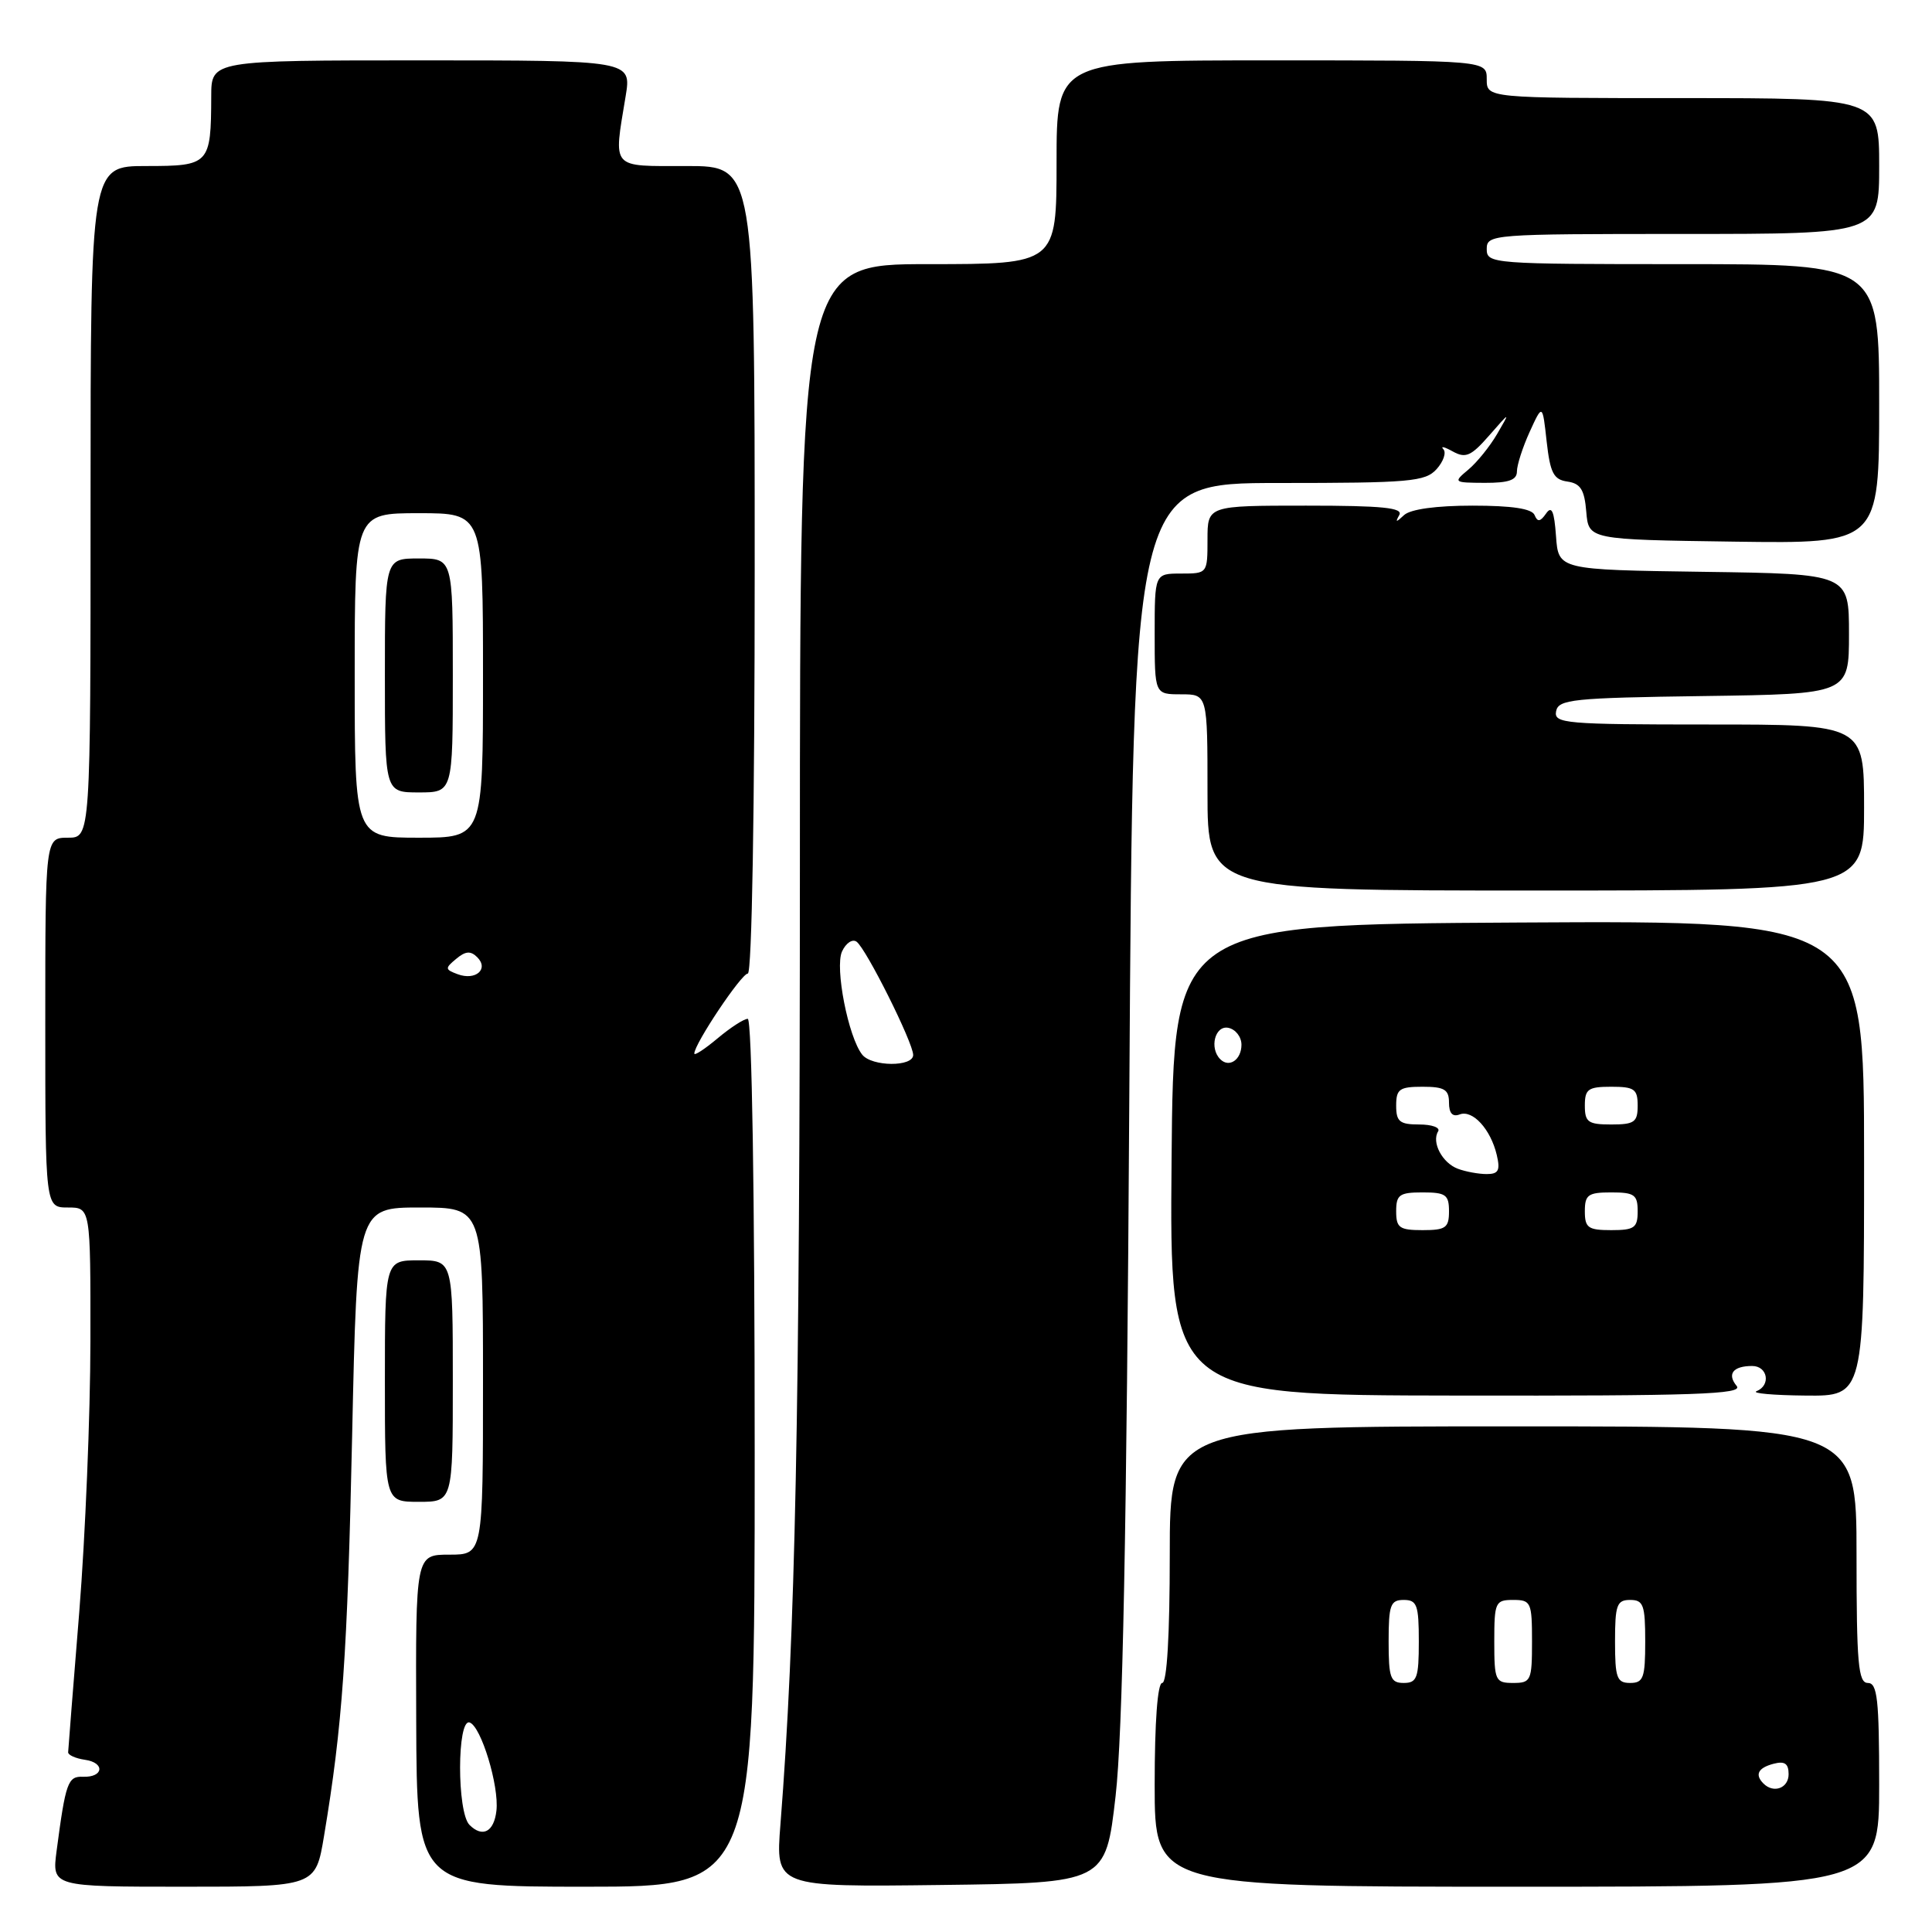 <?xml version="1.0" encoding="UTF-8" standalone="no"?>
<!DOCTYPE svg PUBLIC "-//W3C//DTD SVG 1.1//EN" "http://www.w3.org/Graphics/SVG/1.1/DTD/svg11.dtd" >
<svg xmlns="http://www.w3.org/2000/svg" xmlns:xlink="http://www.w3.org/1999/xlink" version="1.1" viewBox="0 0 256 256">
 <g >
 <path fill="currentColor"
d=" M 42.94 243.25 C 45.38 228.65 46.03 219.36 46.66 190.25 C 47.31 160.00 47.31 160.00 55.66 160.00 C 64.00 160.00 64.00 160.00 64.00 183.00 C 64.00 206.00 64.00 206.00 59.54 206.00 C 55.07 206.00 55.07 206.00 55.15 228.00 C 55.23 250.00 55.23 250.00 77.61 250.00 C 100.00 250.00 100.00 250.00 100.00 192.50 C 100.00 158.02 99.63 135.00 99.08 135.00 C 98.57 135.00 96.77 136.17 95.08 137.59 C 93.38 139.01 92.00 139.92 92.00 139.60 C 92.00 138.33 98.24 129.00 99.09 129.00 C 99.63 129.00 100.00 107.15 100.00 75.50 C 100.00 22.00 100.00 22.00 91.00 22.00 C 80.82 22.00 81.29 22.54 82.90 12.75 C 83.68 8.00 83.68 8.00 55.84 8.00 C 28.00 8.00 28.00 8.00 27.99 12.75 C 27.96 21.79 27.76 22.00 19.38 22.00 C 12.00 22.00 12.00 22.00 12.00 66.50 C 12.00 111.00 12.00 111.00 9.00 111.00 C 6.00 111.00 6.00 111.00 6.00 135.50 C 6.00 160.00 6.00 160.00 9.00 160.00 C 12.00 160.00 12.00 160.00 11.98 177.75 C 11.97 187.51 11.30 203.60 10.51 213.50 C 9.71 223.40 9.04 231.81 9.03 232.18 C 9.01 232.55 10.01 233.00 11.25 233.18 C 13.95 233.56 13.73 235.53 11.00 235.43 C 8.99 235.35 8.70 236.16 7.50 245.25 C 6.88 250.00 6.88 250.00 24.35 250.00 C 41.82 250.00 41.82 250.00 42.94 243.25 Z  M 147.82 238.00 C 148.76 229.80 149.29 203.18 149.64 145.25 C 150.14 64.00 150.14 64.00 169.42 64.00 C 186.83 64.00 188.85 63.82 190.35 62.17 C 191.26 61.16 191.67 59.97 191.25 59.52 C 190.84 59.07 191.40 59.21 192.50 59.82 C 194.20 60.76 194.92 60.45 197.32 57.71 C 200.13 54.50 200.13 54.50 198.38 57.50 C 197.42 59.15 195.70 61.28 194.56 62.23 C 192.54 63.92 192.59 63.96 196.75 63.98 C 199.91 63.99 201.00 63.61 201.00 62.47 C 201.00 61.63 201.76 59.26 202.69 57.22 C 204.39 53.50 204.39 53.50 204.94 58.50 C 205.41 62.68 205.86 63.55 207.69 63.81 C 209.43 64.06 209.95 64.89 210.19 67.81 C 210.50 71.50 210.50 71.50 229.75 71.77 C 249.00 72.04 249.00 72.04 249.00 53.52 C 249.00 35.00 249.00 35.00 223.00 35.00 C 197.67 35.00 197.00 34.95 197.00 33.00 C 197.00 31.05 197.67 31.00 223.00 31.00 C 249.00 31.00 249.00 31.00 249.00 22.00 C 249.00 13.00 249.00 13.00 223.00 13.00 C 197.00 13.00 197.00 13.00 197.00 10.50 C 197.00 8.00 197.00 8.00 168.50 8.00 C 140.00 8.00 140.00 8.00 140.00 21.50 C 140.00 35.00 140.00 35.00 123.00 35.00 C 106.00 35.00 106.00 35.00 105.99 115.25 C 105.98 187.53 105.39 216.59 103.41 241.77 C 102.76 250.04 102.76 250.04 124.63 249.77 C 146.50 249.50 146.50 249.50 147.82 238.00 Z  M 249.00 236.50 C 249.00 225.17 248.76 223.00 247.50 223.00 C 246.23 223.00 246.00 220.44 246.00 206.00 C 246.00 189.00 246.00 189.00 200.50 189.00 C 155.00 189.00 155.00 189.00 155.00 206.00 C 155.00 216.67 154.63 223.00 154.00 223.00 C 153.38 223.00 153.00 228.17 153.00 236.50 C 153.00 250.00 153.00 250.00 201.00 250.00 C 249.00 250.00 249.00 250.00 249.00 236.50 Z  M 60.00 183.00 C 60.00 167.00 60.00 167.00 55.50 167.00 C 51.00 167.00 51.00 167.00 51.00 183.00 C 51.00 199.00 51.00 199.00 55.50 199.00 C 60.00 199.00 60.00 199.00 60.00 183.00 Z  M 230.12 183.65 C 228.81 182.07 229.63 181.00 232.17 181.00 C 234.23 181.00 234.68 183.56 232.75 184.34 C 232.06 184.62 234.99 184.88 239.25 184.92 C 247.00 185.00 247.00 185.00 247.00 153.49 C 247.00 121.98 247.00 121.98 201.25 122.24 C 155.50 122.50 155.50 122.50 155.24 153.69 C 154.97 184.87 154.97 184.87 193.10 184.92 C 224.70 184.97 231.03 184.75 230.12 183.65 Z  M 247.00 107.00 C 247.00 96.00 247.00 96.00 226.43 96.00 C 207.37 96.00 205.88 95.87 206.19 94.25 C 206.49 92.67 208.36 92.47 225.76 92.23 C 245.00 91.96 245.00 91.96 245.00 84.00 C 245.00 76.04 245.00 76.04 225.75 75.77 C 206.50 75.50 206.50 75.50 206.18 71.05 C 205.94 67.71 205.61 66.96 204.86 68.05 C 204.09 69.15 203.73 69.20 203.34 68.25 C 203.00 67.40 200.35 67.00 195.12 67.00 C 190.33 67.00 186.89 67.47 186.05 68.25 C 184.98 69.25 184.85 69.25 185.41 68.25 C 185.96 67.28 183.22 67.00 173.06 67.00 C 160.00 67.00 160.00 67.00 160.00 71.50 C 160.00 75.98 159.98 76.00 156.50 76.00 C 153.00 76.00 153.00 76.00 153.00 84.00 C 153.00 92.00 153.00 92.00 156.50 92.00 C 160.00 92.00 160.00 92.00 160.00 105.00 C 160.00 118.00 160.00 118.00 203.50 118.00 C 247.00 118.00 247.00 118.00 247.00 107.00 Z  M 62.21 241.81 C 60.54 240.14 60.55 227.68 62.23 228.24 C 63.75 228.75 66.15 236.65 65.78 239.92 C 65.46 242.74 63.94 243.54 62.21 241.81 Z  M 60.65 129.09 C 58.95 128.46 58.94 128.30 60.45 127.05 C 61.69 126.01 62.37 125.97 63.24 126.84 C 64.81 128.41 63.02 129.97 60.65 129.09 Z  M 47.00 89.50 C 47.00 68.00 47.00 68.00 55.50 68.00 C 64.00 68.00 64.00 68.00 64.00 89.50 C 64.00 111.00 64.00 111.00 55.50 111.00 C 47.00 111.00 47.00 111.00 47.00 89.50 Z  M 60.00 89.50 C 60.00 74.00 60.00 74.00 55.50 74.00 C 51.00 74.00 51.00 74.00 51.00 89.50 C 51.00 105.00 51.00 105.00 55.50 105.00 C 60.00 105.00 60.00 105.00 60.00 89.50 Z  M 114.25 139.75 C 112.40 137.42 110.60 128.22 111.57 126.08 C 112.08 124.96 112.95 124.38 113.50 124.78 C 114.77 125.69 121.00 138.17 121.00 139.79 C 121.00 141.39 115.53 141.35 114.25 139.75 Z  M 233.67 236.33 C 232.49 235.15 232.95 234.25 235.00 233.71 C 236.48 233.32 237.00 233.68 237.00 235.09 C 237.00 236.94 235.02 237.68 233.67 236.33 Z  M 184.00 217.50 C 184.00 212.67 184.24 212.00 186.00 212.00 C 187.76 212.00 188.00 212.67 188.00 217.50 C 188.00 222.33 187.76 223.00 186.00 223.00 C 184.24 223.00 184.00 222.33 184.00 217.50 Z  M 198.00 217.50 C 198.00 212.30 198.14 212.00 200.50 212.00 C 202.86 212.00 203.00 212.30 203.00 217.50 C 203.00 222.70 202.86 223.00 200.50 223.00 C 198.14 223.00 198.00 222.70 198.00 217.50 Z  M 214.00 217.50 C 214.00 212.67 214.24 212.00 216.00 212.00 C 217.76 212.00 218.00 212.67 218.00 217.50 C 218.00 222.33 217.76 223.00 216.00 223.00 C 214.24 223.00 214.00 222.33 214.00 217.50 Z  M 185.00 160.50 C 185.00 158.31 185.43 158.00 188.50 158.00 C 191.57 158.00 192.00 158.31 192.00 160.50 C 192.00 162.69 191.57 163.00 188.50 163.00 C 185.43 163.00 185.00 162.69 185.00 160.50 Z  M 210.00 160.50 C 210.00 158.31 210.43 158.00 213.50 158.00 C 216.57 158.00 217.00 158.31 217.00 160.50 C 217.00 162.69 216.57 163.00 213.50 163.00 C 210.43 163.00 210.00 162.69 210.00 160.50 Z  M 193.18 154.87 C 191.11 154.10 189.66 151.36 190.56 149.91 C 190.87 149.41 189.74 149.00 188.06 149.00 C 185.46 149.00 185.00 148.62 185.00 146.50 C 185.00 144.31 185.43 144.00 188.50 144.00 C 191.39 144.00 192.00 144.37 192.00 146.11 C 192.00 147.51 192.47 148.03 193.41 147.67 C 195.13 147.01 197.52 149.62 198.33 153.04 C 198.81 155.08 198.56 155.57 197.00 155.57 C 195.94 155.57 194.22 155.26 193.18 154.87 Z  M 210.00 146.50 C 210.00 144.31 210.43 144.00 213.50 144.00 C 216.57 144.00 217.00 144.31 217.00 146.50 C 217.00 148.69 216.57 149.00 213.50 149.00 C 210.43 149.00 210.00 148.69 210.00 146.50 Z  M 161.69 140.35 C 160.22 138.88 160.99 135.85 162.75 136.19 C 163.71 136.38 164.50 137.38 164.50 138.43 C 164.50 140.42 162.87 141.54 161.69 140.35 Z "/>
</g>
</svg>